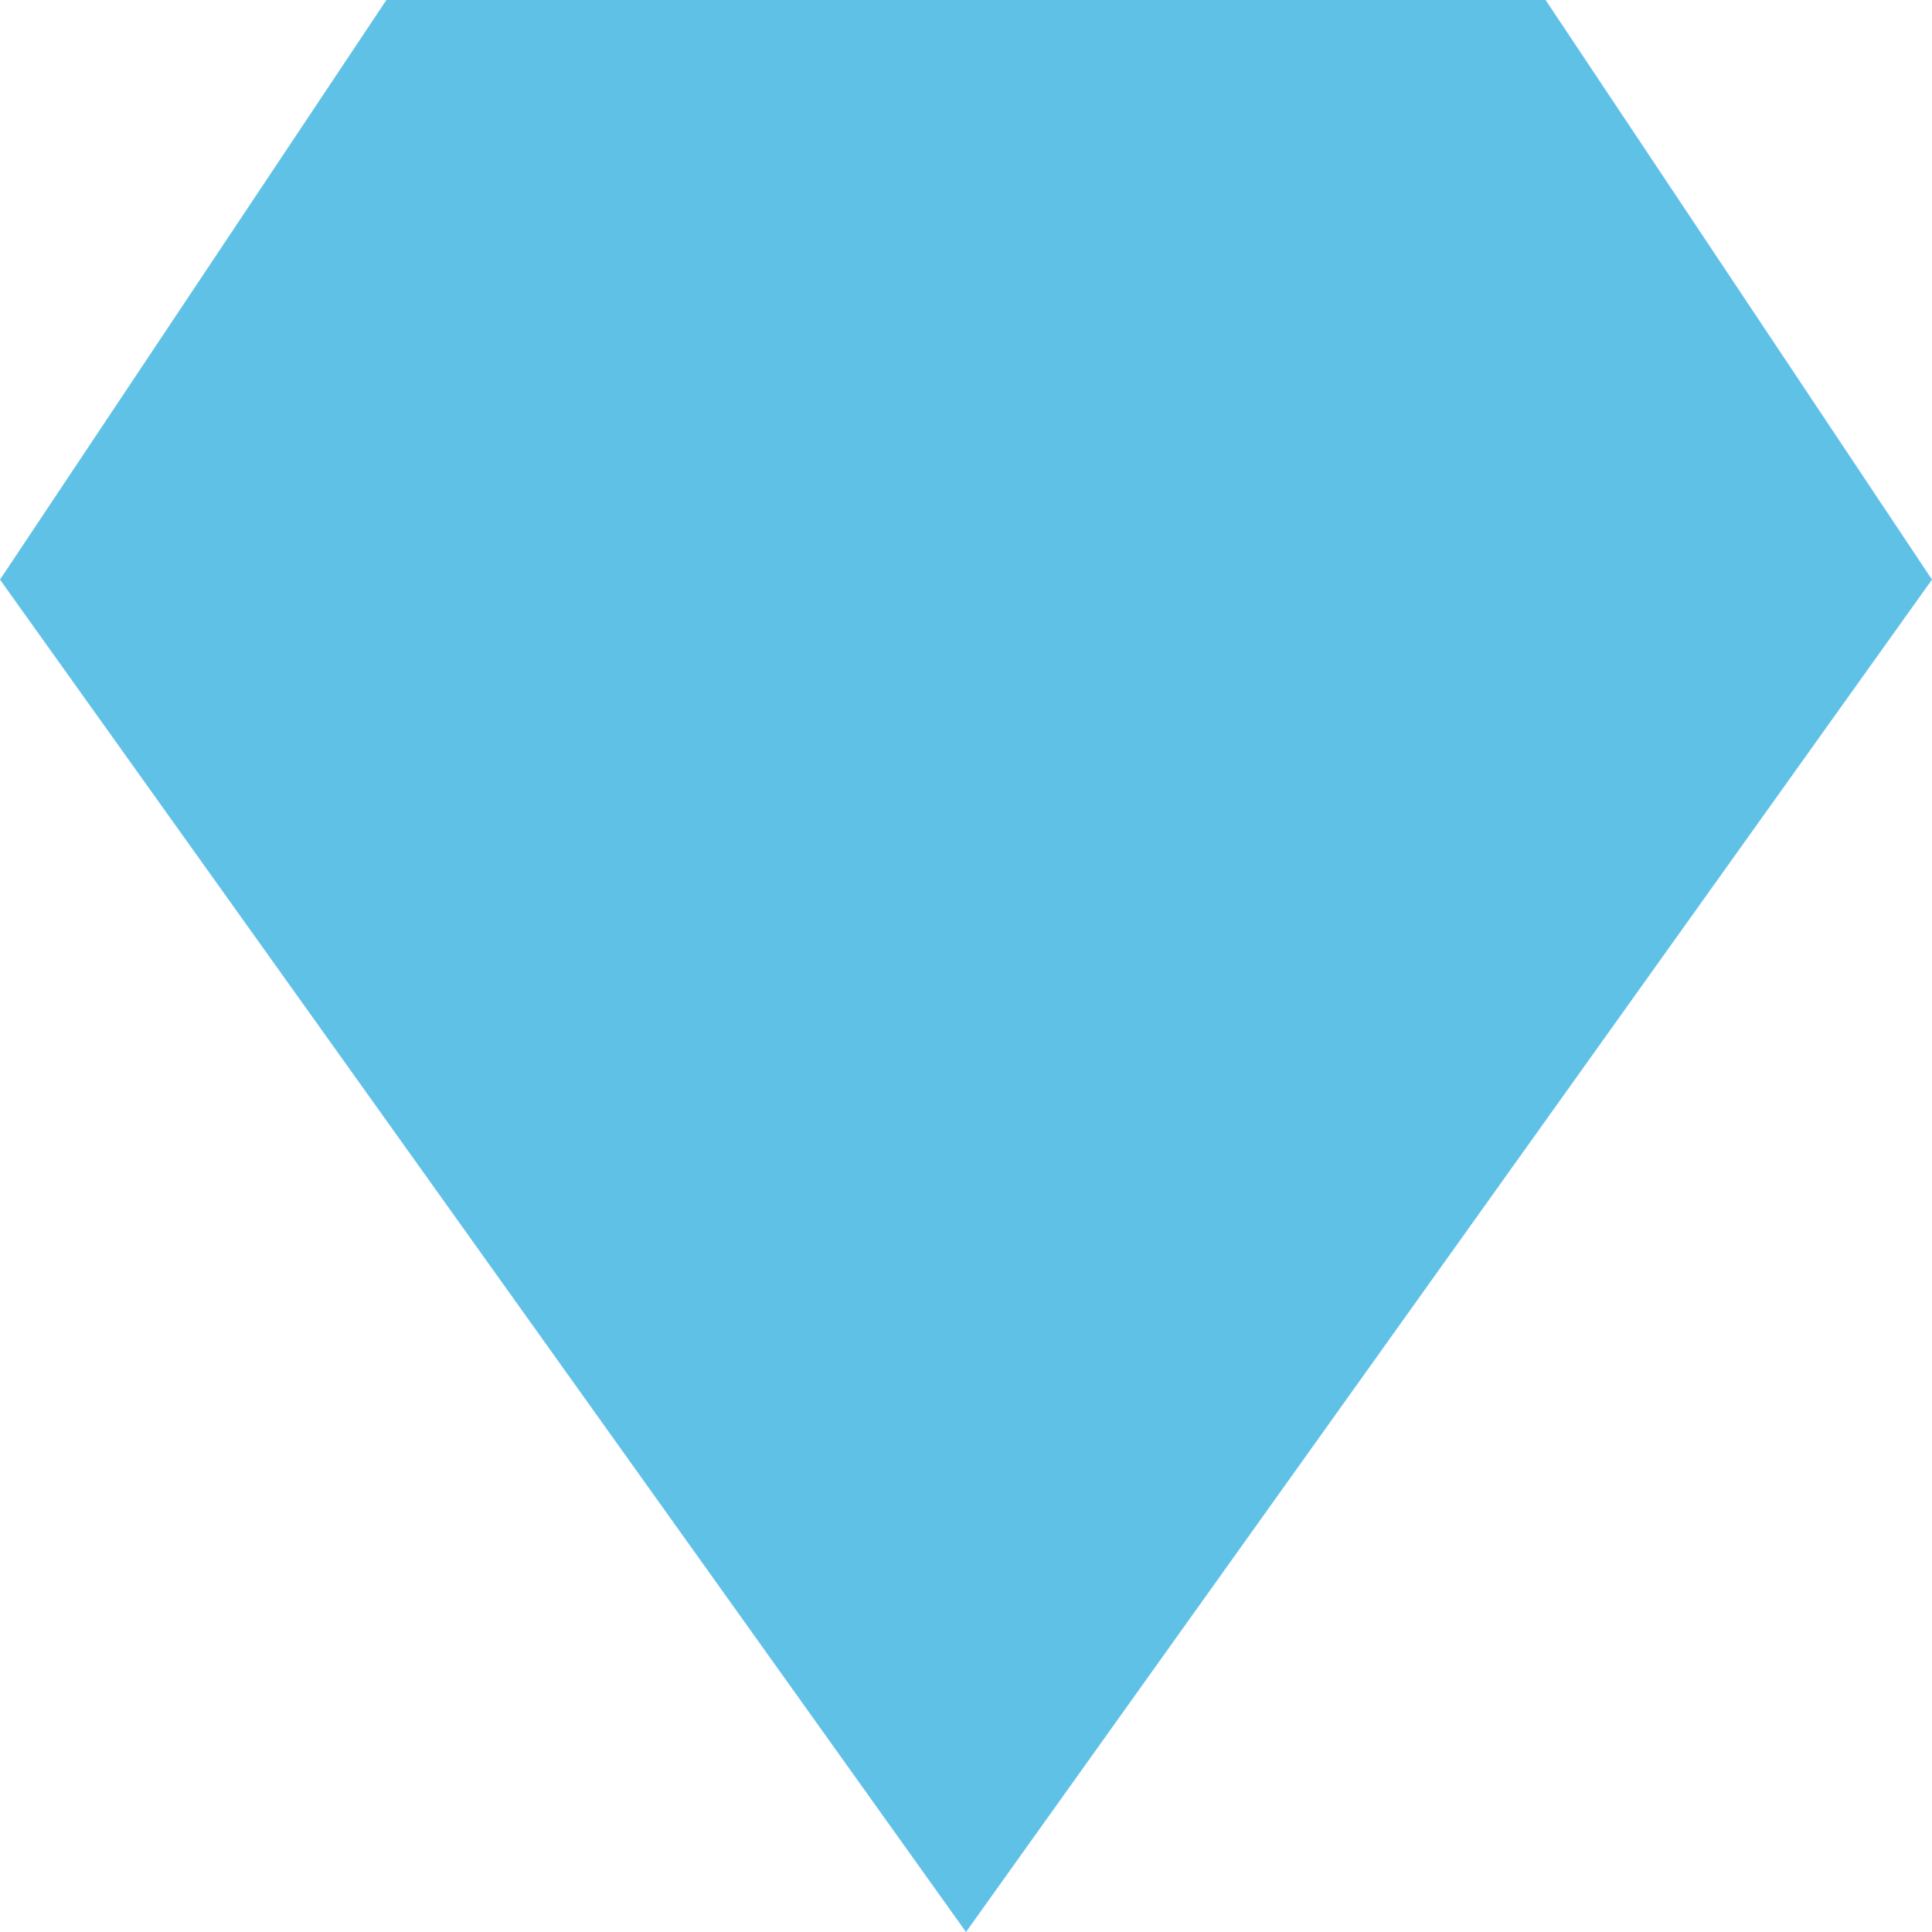<?xml version="1.0" encoding="UTF-8" standalone="no"?>
<svg
   xmlns:dc="http://purl.org/dc/elements/1.1/"
   xmlns:cc="http://creativecommons.org/ns#"
   xmlns:rdf="http://www.w3.org/1999/02/22-rdf-syntax-ns#"
   xmlns:svg="http://www.w3.org/2000/svg"
   xmlns="http://www.w3.org/2000/svg"
   xmlns:sodipodi="http://sodipodi.sourceforge.net/DTD/sodipodi-0.dtd"
   xmlns:inkscape="http://www.inkscape.org/namespaces/inkscape"
   width="19"
   height="19"
   viewBox="0 0 19 19"
   fill="none"
   version="1.1"
   id="svg4"
   sodipodi:docname="diamond.svg"
   inkscape:version="0.92.4 (5da689c313, 2019-01-14)">
  <defs
     id="defs8" />
  <sodipodi:namedview
     pagecolor="#ffffff"
     bordercolor="#666666"
     borderopacity="1"
     objecttolerance="10"
     gridtolerance="10"
     guidetolerance="10"
     inkscape:pageopacity="0"
     inkscape:pageshadow="2"
     inkscape:window-width="656"
     inkscape:window-height="480"
     id="namedview6"
     showgrid="false"
     inkscape:zoom="12.421053"
     inkscape:cx="9.5"
     inkscape:cy="9.5"
     inkscape:window-x="0"
     inkscape:window-y="316"
     inkscape:window-maximized="0"
     inkscape:current-layer="svg4" />
  <path
     d="M3.8 0L0 5.7L9.5 19L19 5.7L15.2 0H3.8Z"
     fill="#E76060"
     id="path2"
     style="fill:#60c1e7;fill-opacity:1" />
</svg>

